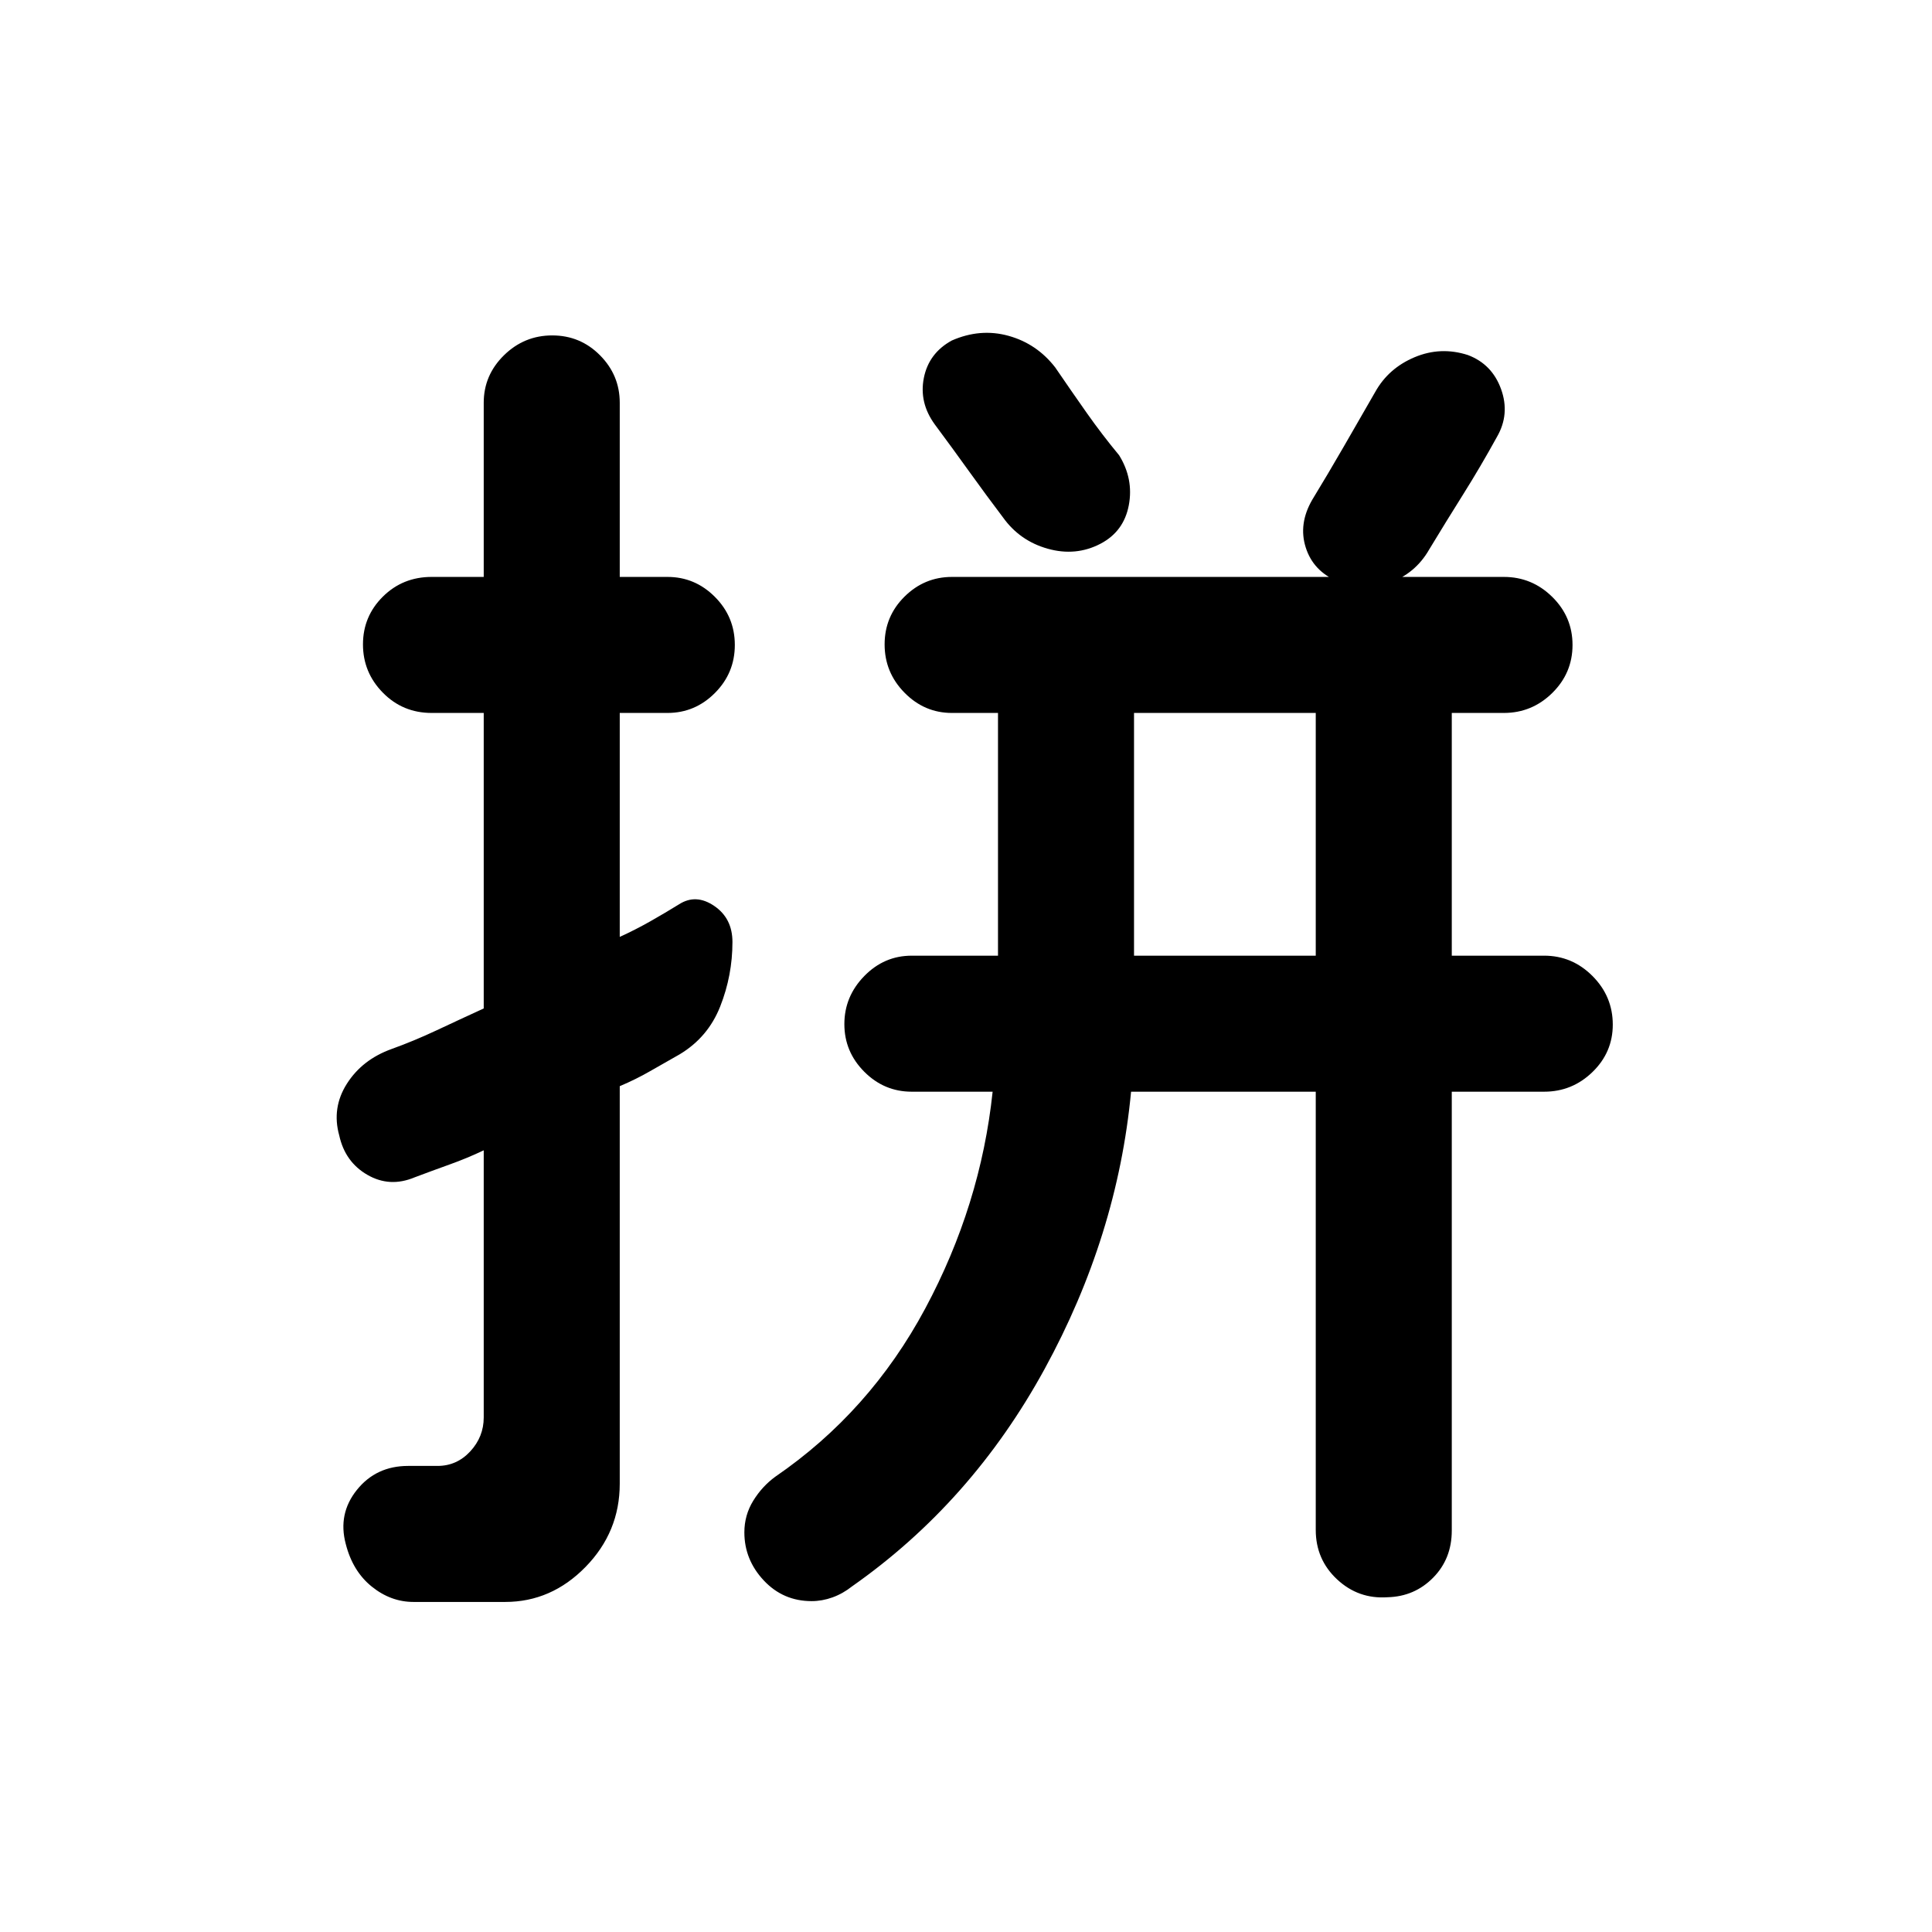<svg xmlns="http://www.w3.org/2000/svg" height="40" viewBox="0 -960 960 960" width="40"><path d="M653.79-605.74h-90.3v120.61h90.3v-120.61ZM274.41-793.33q13.95 0 23.74 9.88 9.8 9.88 9.8 23.58v86.54h23.72q13.69 0 23.57 9.93 9.89 9.93 9.89 23.87 0 13.95-9.89 23.87-9.88 9.92-23.57 9.92h-23.72v111.28q7.87-3.59 15.34-7.83 7.48-4.25 14.1-8.35 8.41-5.39 17.48.78 9.08 6.16 9.08 17.94 0 16.62-6.08 32.01-6.08 15.39-20.2 23.83-7.61 4.29-14.59 8.31-6.98 4.03-15.13 7.49v197.54q0 23.97-17 41.35-17 17.39-39.92 17.39h-45.54q-11.3 0-20.76-7.63-9.47-7.63-12.92-21.16-4.01-15.01 5.54-26.9 9.55-11.9 25.47-11.9h14.59q9.57 0 16.26-7.23 6.69-7.23 6.69-16.87v-132.72q-8.18 3.9-17.01 7.06-8.84 3.17-17.4 6.4-12.29 5.13-23.39-1.27-11.1-6.4-13.99-19.57-3.82-13.7 3.78-25.68 7.6-11.99 22.14-17.25 11.25-4.05 22.46-9.32 11.21-5.27 23.41-10.86v-146.84h-25.87q-14.35 0-24.24-10.06-9.89-10.05-9.89-24 0-13.94 9.89-23.74 9.89-9.79 24.24-9.79h25.87v-86.54q0-13.7 10.05-23.58 10.06-9.88 24-9.88Zm390.16 122.17q-12.06-5.12-15.76-16.81-3.71-11.69 3.22-23.67 7.93-13.01 15.74-26.55 7.81-13.55 15.61-27.12 6.57-11.74 19.53-17.19 12.96-5.45 26.48-1.08 12.02 4.53 16.49 16.95 4.48 12.43-2.06 23.73-8.22 14.92-16.83 28.63-8.61 13.71-16.83 27.3-6.89 12.07-20.11 16.74-13.23 4.67-25.48-.93Zm-117.72-18.67q-12.26 6.4-26.22 2.49-13.96-3.91-22.32-15.66-8.09-10.68-16.6-22.53-8.51-11.86-17.2-23.55-7.89-10.82-5.46-23.11 2.44-12.3 13.85-18.59 14.18-6.24 28.23-2.35 14.05 3.9 23.2 15.7 7.85 11.5 15.59 22.5 7.75 11 16.16 21.14 7.28 11.77 4.82 24.83-2.47 13.06-14.05 19.13ZM403.29-164.41q-14.16 0-23.79-10.29-9.63-10.29-9.63-23.88 0-8.55 4.41-15.71 4.41-7.17 11-11.97 46.92-32.16 74.46-83.54 27.54-51.38 33.49-107.74h-40.2q-13.7 0-23.58-9.92-9.89-9.92-9.89-23.66 0-13.75 9.89-23.88 9.88-10.13 23.58-10.13h42.87v-120.61h-22.87q-13.7 0-23.58-10.06-9.89-10.05-9.89-24 0-13.94 9.89-23.74 9.88-9.79 23.58-9.79h274.23q13.97 0 24.05 9.93 10.07 9.93 10.07 23.87 0 13.95-10.07 23.87-10.08 9.92-24.05 9.92h-25.88v120.61h45.88q13.97 0 24.05 10.12 10.07 10.11 10.07 24.14 0 13.76-10.07 23.54-10.08 9.79-24.05 9.79h-45.88v218.08q0 14.01-9.26 23.4-9.26 9.39-22.67 9.72-14.47 1-25.06-8.88-10.6-9.88-10.6-24.58v-217.74h-91.77q-6.76 71.64-43.03 137.91t-95.61 107.89q-4.55 3.61-9.7 5.47-5.16 1.86-10.39 1.86Z"/></svg>